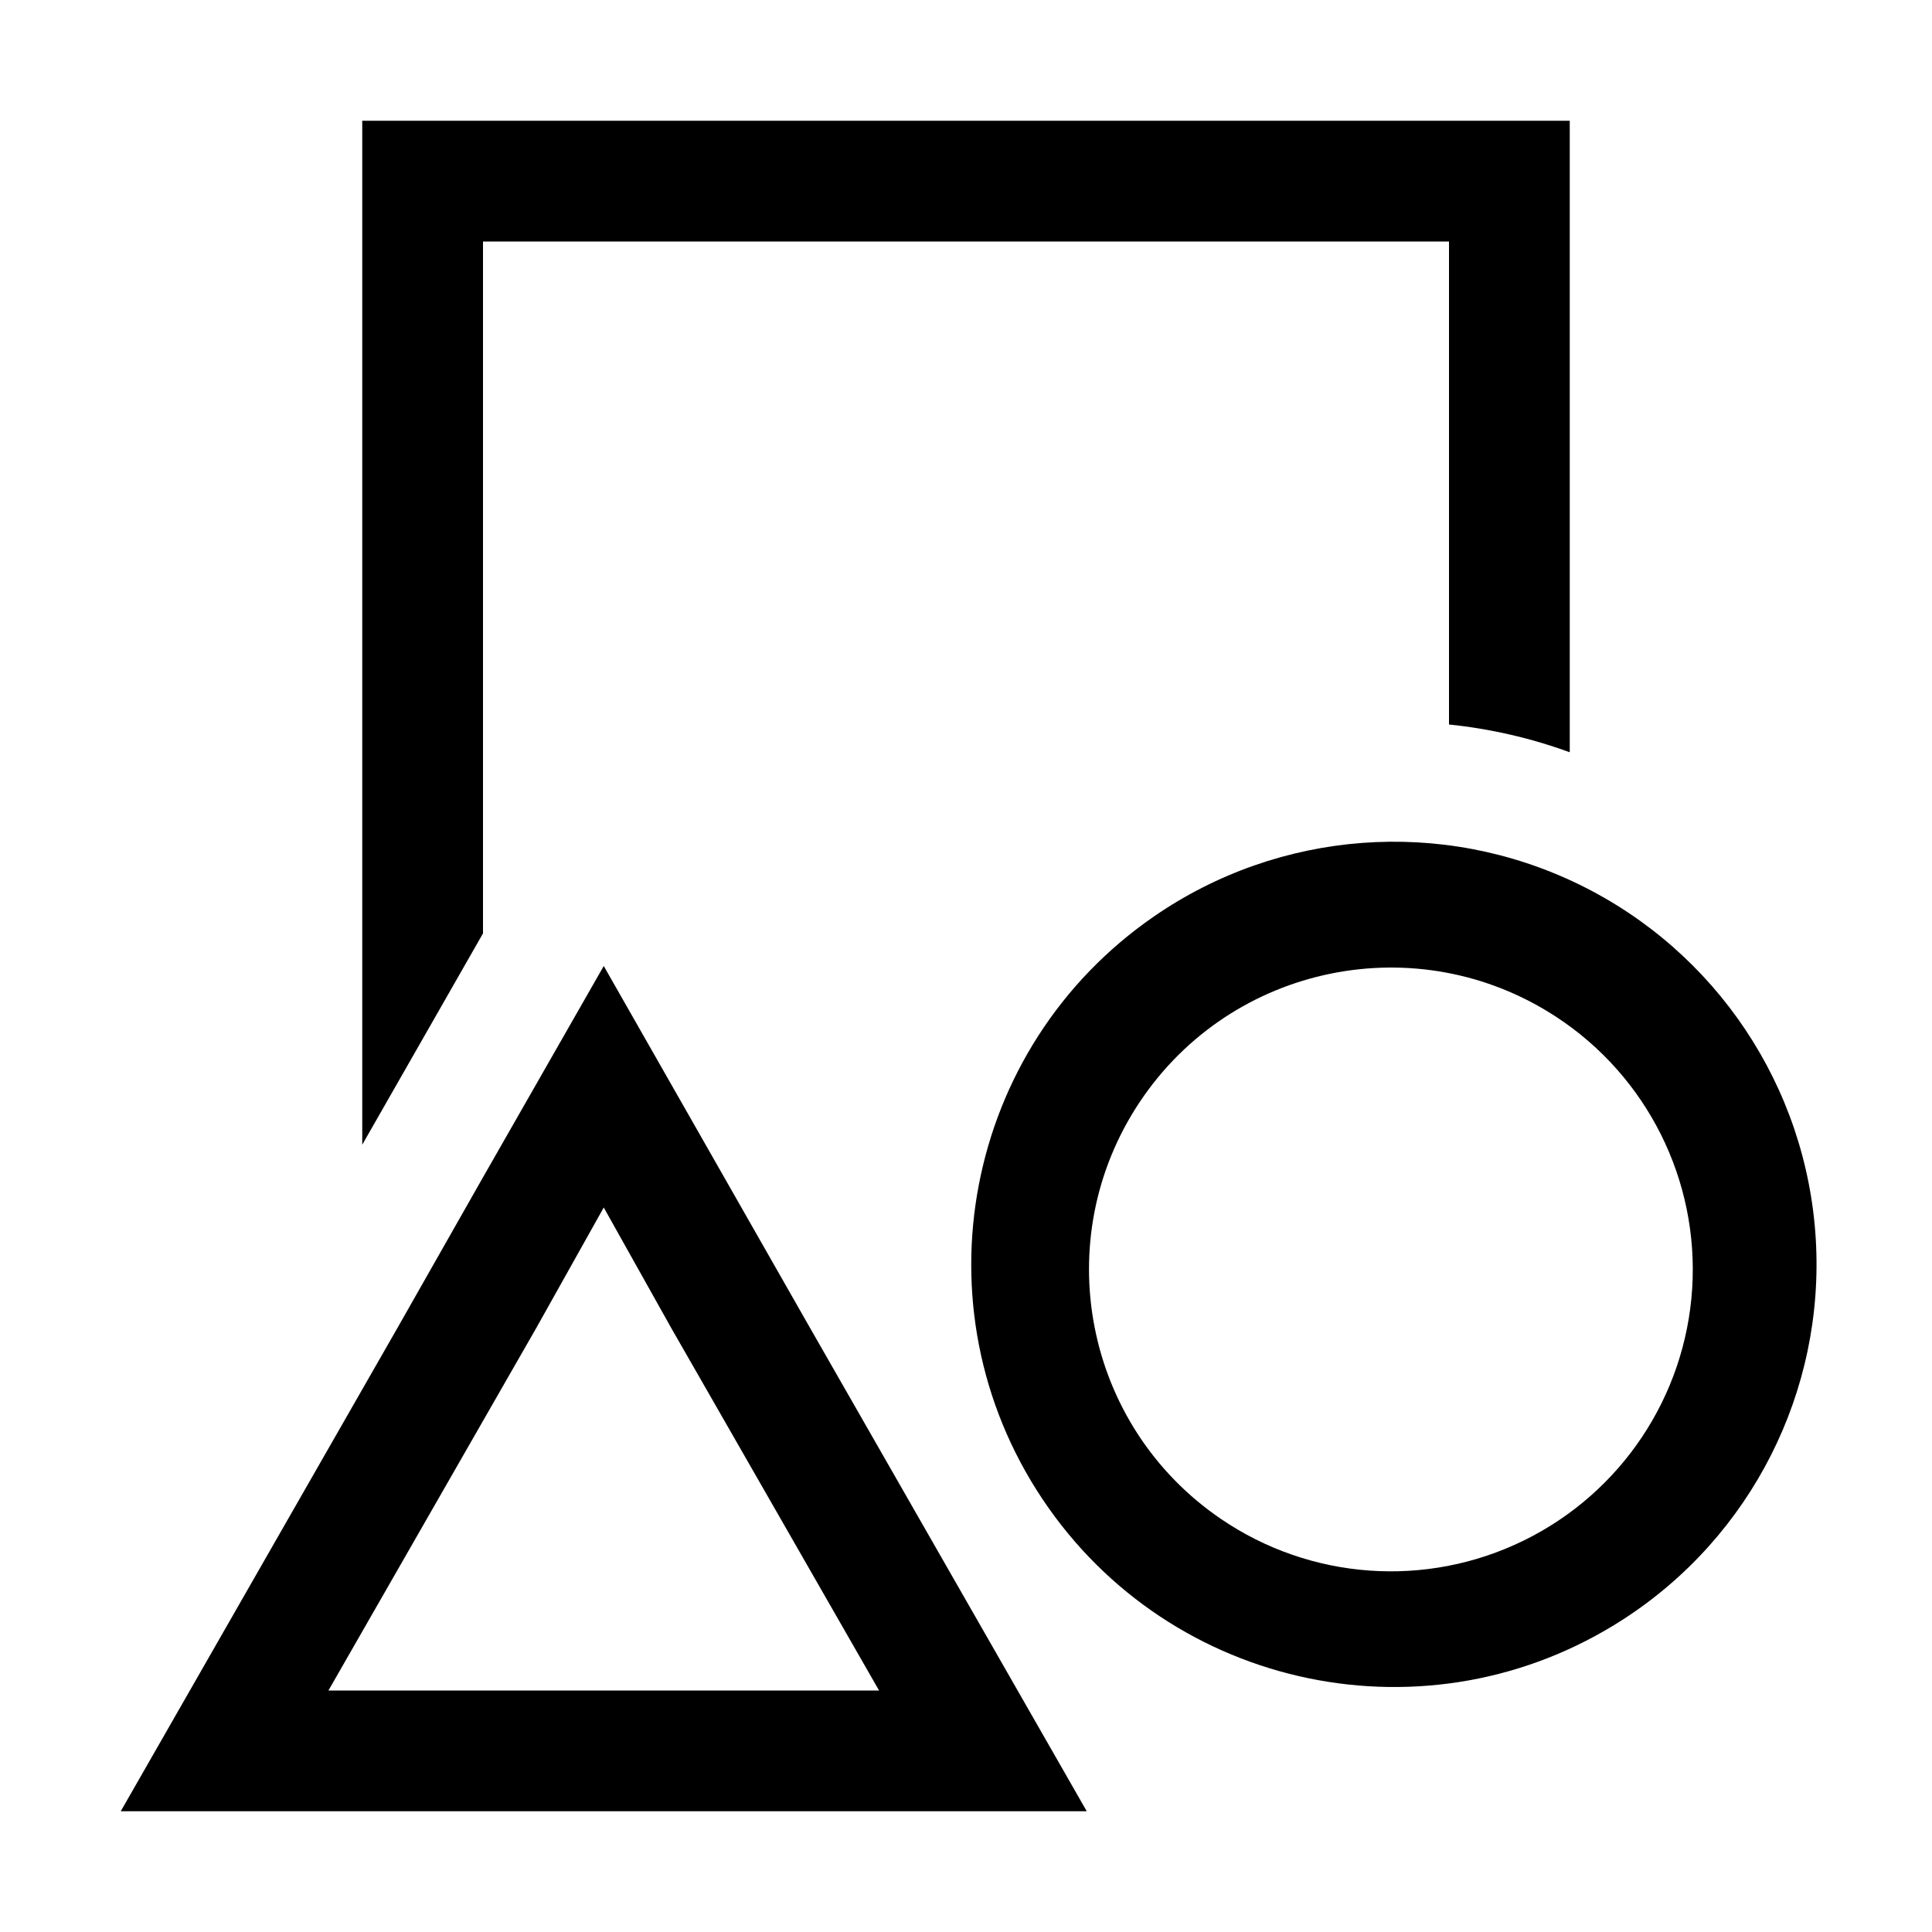 <?xml version="1.0" encoding="UTF-8"?>
<svg xmlns="http://www.w3.org/2000/svg"
  xmlns:xlink="http://www.w3.org/1999/xlink" width="512" height="512" viewBox="0 0 512 512" version="1.1">
  <g id="surface1">
    <path style=" stroke:none;fill-rule:evenodd;fill:#000;fill-opacity:1;" d="M 128 64 L 384 64 L 384 192 C 394.91 193.121 405.664 195.586 416 199.359 L 416 32 L 96 32 L 96 303.359 L 128 247.359 Z M 196.48 320 L 160 256 L 128 312 L 105.281 352 L 32 480 L 288 480 L 214.719 352 Z M 87.039 448 L 142.078 352 L 160 320 L 177.922 352 L 232.961 448 Z M 305.793 242.879 C 339.059 219.926 382.105 216.676 418.441 234.375 C 454.777 252.07 478.758 287.969 481.195 328.312 C 483.633 368.652 464.148 407.176 430.207 429.121 C 378.812 462.348 310.266 448.168 276.27 397.281 C 242.273 346.391 255.418 277.637 305.793 242.879 Z M 323.551 402.527 C 347.312 418.723 377.938 420.918 403.766 408.277 C 429.594 395.641 446.652 370.113 448.449 341.414 C 450.246 312.719 436.5 285.262 412.449 269.504 C 375.73 245.445 326.48 255.473 302.09 291.969 C 277.699 328.469 287.277 377.805 323.551 402.527 Z M 323.551 402.527 "/>
  </g>
</svg>
